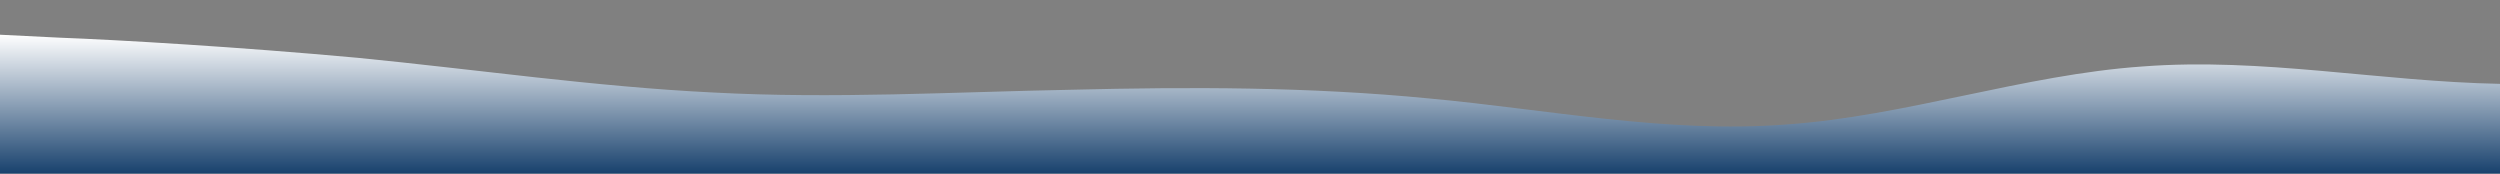 <?xml version="1.0" standalone="no"?>
<svg xmlns:xlink="http://www.w3.org/1999/xlink" id="wave" style="transform:rotate(0deg); transition: 0.3s" viewBox="0 0 1440 100" version="1.1" xmlns="http://www.w3.org/2000/svg"><rect x="0" y="0" width="1440" height="100" fill="#808080" stroke="none"/><defs><linearGradient id="sw-gradient-0" x1="0" x2="0" y1="1" y2="0"><stop stop-color="rgba(24, 65, 109, 1)" offset="0%"/><stop stop-color="rgba(255, 255, 255, 1)" offset="100%"/></linearGradient></defs><path style="transform:translate(0, 0px); opacity:1" fill="url(#sw-gradient-0)" d="M0,20L34.3,21.7C68.6,23,137,27,206,33.3C274.3,40,343,50,411,53.3C480,57,549,53,617,51.7C685.7,50,754,50,823,56.7C891.4,63,960,77,1029,71.7C1097.1,67,1166,43,1234,38.3C1302.9,33,1371,47,1440,48.3C1508.6,50,1577,40,1646,33.3C1714.3,27,1783,23,1851,26.7C1920,30,1989,40,2057,43.3C2125.7,47,2194,43,2263,45C2331.4,47,2400,53,2469,53.3C2537.1,53,2606,47,2674,46.7C2742.9,47,2811,53,2880,51.7C2948.6,50,3017,40,3086,41.7C3154.3,43,3223,57,3291,66.7C3360,77,3429,83,3497,85C3565.7,87,3634,83,3703,80C3771.4,77,3840,73,3909,68.3C3977.1,63,4046,57,4114,56.7C4182.9,57,4251,63,4320,68.3C4388.6,73,4457,77,4526,78.3C4594.3,80,4663,80,4731,80C4800,80,4869,80,4903,80L4937.1,80L4937.1,100L4902.9,100C4868.6,100,4800,100,4731,100C4662.9,100,4594,100,4526,100C4457.1,100,4389,100,4320,100C4251.4,100,4183,100,4114,100C4045.7,100,3977,100,3909,100C3840,100,3771,100,3703,100C3634.3,100,3566,100,3497,100C3428.6,100,3360,100,3291,100C3222.9,100,3154,100,3086,100C3017.1,100,2949,100,2880,100C2811.4,100,2743,100,2674,100C2605.7,100,2537,100,2469,100C2400,100,2331,100,2263,100C2194.3,100,2126,100,2057,100C1988.6,100,1920,100,1851,100C1782.9,100,1714,100,1646,100C1577.1,100,1509,100,1440,100C1371.4,100,1303,100,1234,100C1165.7,100,1097,100,1029,100C960,100,891,100,823,100C754.3,100,686,100,617,100C548.6,100,480,100,411,100C342.9,100,274,100,206,100C137.1,100,69,100,34,100L0,100Z"/></svg>